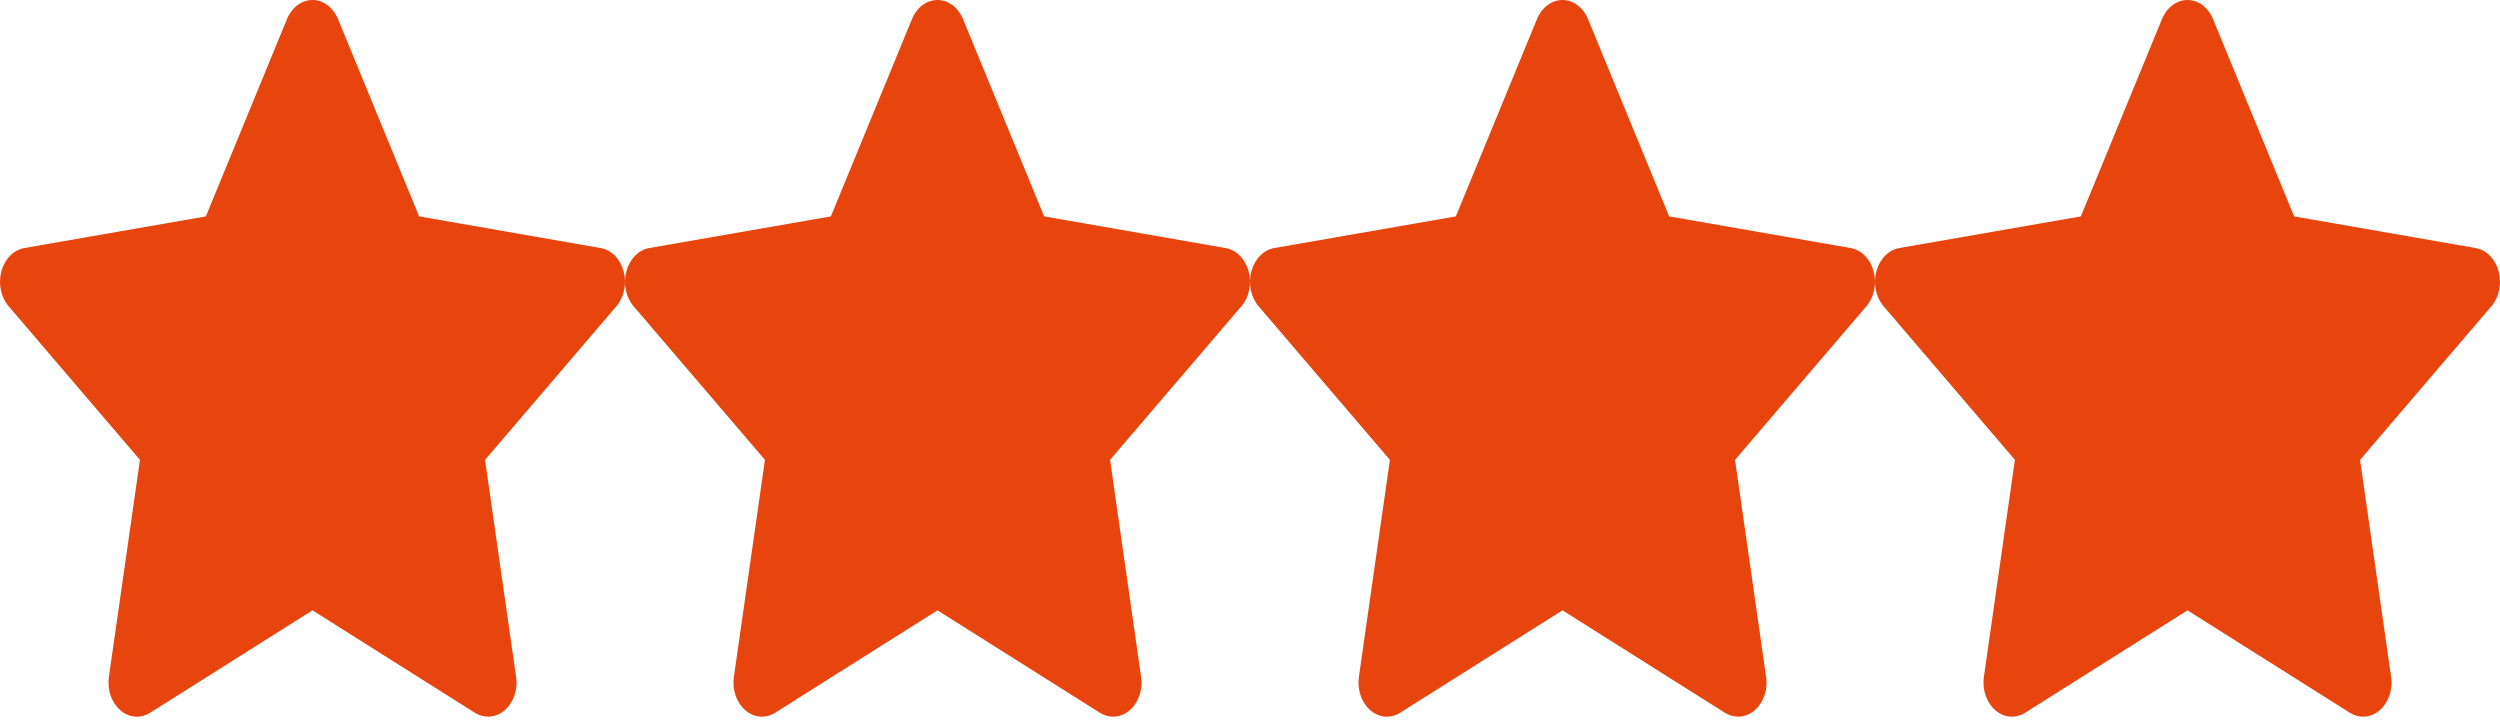 <svg width="52" height="15" viewBox="0 0 52 15" fill="none" xmlns="http://www.w3.org/2000/svg">
<path d="M12.971 5.642C12.902 5.385 12.717 5.198 12.494 5.16L8.718 4.501L7.03 0.395C6.93 0.153 6.725 0 6.5 0C6.275 0 6.07 0.153 5.97 0.395L4.282 4.501L0.506 5.159C0.283 5.198 0.098 5.385 0.029 5.642C-0.041 5.899 0.017 6.181 0.179 6.369L2.911 9.565L2.265 14.078C2.227 14.344 2.318 14.613 2.5 14.771C2.603 14.861 2.725 14.907 2.848 14.907C2.942 14.907 3.036 14.88 3.123 14.825L6.5 12.695L9.877 14.825C9.964 14.88 10.059 14.906 10.154 14.907C10.48 14.906 10.744 14.589 10.744 14.197C10.744 14.143 10.739 14.09 10.729 14.039L10.089 9.565L12.822 6.369C12.983 6.181 13.041 5.899 12.971 5.642Z" fill="#E7440E"/>
<path d="M25.971 5.642C25.901 5.385 25.717 5.198 25.494 5.16L21.718 4.501L20.03 0.395C19.93 0.153 19.725 0 19.5 0C19.275 0 19.07 0.153 18.97 0.395L17.282 4.501L13.506 5.159C13.283 5.198 13.098 5.385 13.029 5.642C12.959 5.899 13.017 6.181 13.178 6.369L15.911 9.565L15.265 14.078C15.227 14.344 15.318 14.613 15.5 14.771C15.603 14.861 15.725 14.907 15.848 14.907C15.942 14.907 16.036 14.88 16.123 14.825L19.5 12.695L22.877 14.825C22.964 14.88 23.059 14.906 23.154 14.907C23.48 14.906 23.744 14.589 23.744 14.197C23.744 14.143 23.739 14.09 23.729 14.039L23.089 9.565L25.822 6.369C25.983 6.181 26.041 5.899 25.971 5.642Z" fill="#E7440E"/>
<path d="M38.971 5.642C38.901 5.385 38.717 5.198 38.494 5.16L34.718 4.501L33.03 0.395C32.93 0.153 32.725 0 32.5 0C32.275 0 32.07 0.153 31.97 0.395L30.282 4.501L26.506 5.159C26.283 5.198 26.098 5.385 26.029 5.642C25.959 5.899 26.017 6.181 26.178 6.369L28.91 9.565L28.265 14.078C28.227 14.344 28.319 14.613 28.5 14.771C28.603 14.861 28.725 14.907 28.848 14.907C28.942 14.907 29.036 14.88 29.123 14.825L32.5 12.695L35.877 14.825C35.964 14.88 36.059 14.906 36.154 14.907C36.48 14.906 36.744 14.589 36.744 14.197C36.744 14.143 36.739 14.09 36.729 14.039L36.089 9.565L38.822 6.369C38.983 6.181 39.041 5.899 38.971 5.642Z" fill="#E7440E"/>
<path d="M51.971 5.642C51.901 5.385 51.717 5.198 51.494 5.16L47.718 4.501L46.03 0.395C45.93 0.153 45.725 0 45.5 0C45.275 0 45.069 0.153 44.97 0.395L43.282 4.501L39.506 5.159C39.283 5.198 39.098 5.385 39.029 5.642C38.959 5.899 39.017 6.181 39.178 6.369L41.91 9.565L41.265 14.078C41.227 14.344 41.319 14.613 41.5 14.771C41.603 14.861 41.725 14.907 41.848 14.907C41.942 14.907 42.036 14.88 42.123 14.825L45.5 12.695L48.877 14.825C48.964 14.88 49.059 14.906 49.154 14.907C49.48 14.906 49.744 14.589 49.744 14.197C49.744 14.143 49.739 14.09 49.729 14.039L49.089 9.565L51.822 6.369C51.983 6.181 52.041 5.899 51.971 5.642Z" fill="#E7440E"/>
</svg>

